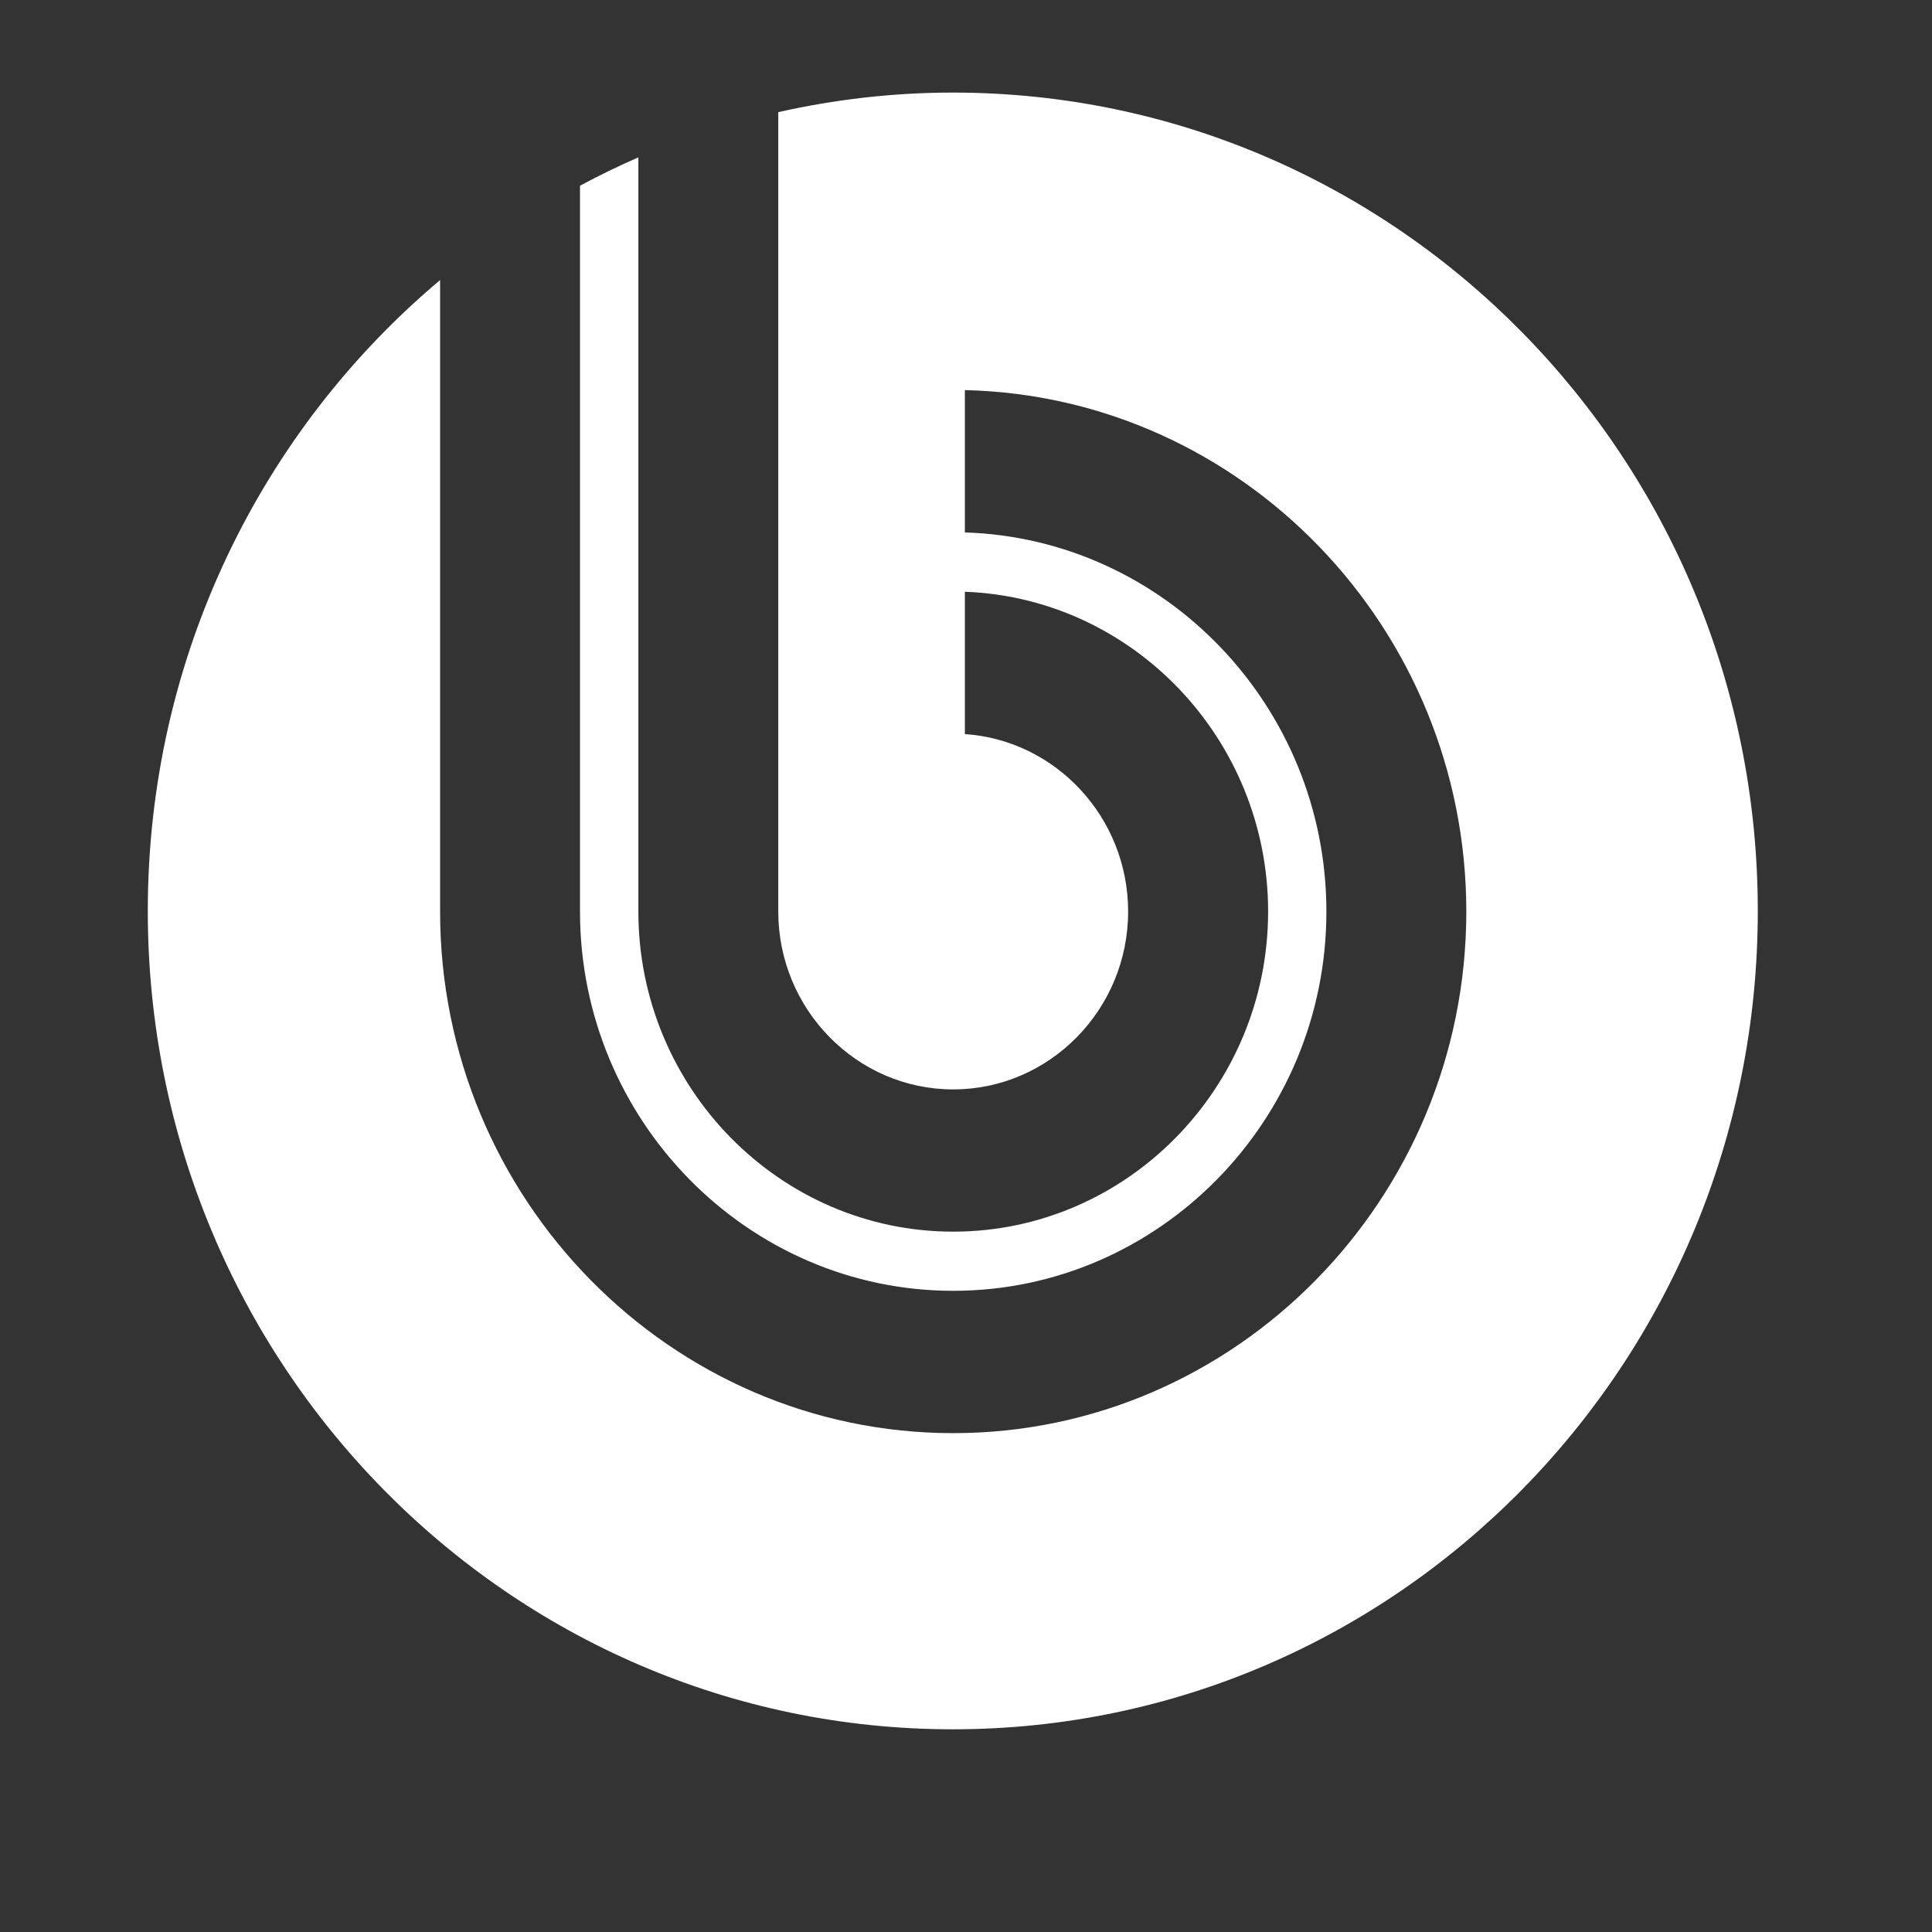 <svg width="24" height="24" viewBox="0 0 24 24" fill="none" xmlns="http://www.w3.org/2000/svg">
<rect x="0" y="0" width="24" height="24" fill="#333333" stroke="none"/>
<path fill-rule="evenodd" clip-rule="evenodd" d="M11.836 1.15C11.091 1.15 10.366 1.236 9.668 1.393V11.323C9.668 12.54 10.644 13.533 11.841 13.533C13.038 13.533 14.014 12.54 14.014 11.324C14.014 10.155 13.116 9.195 11.986 9.119V7.351C14.073 7.428 15.753 9.183 15.753 11.324C15.753 13.513 13.996 15.3 11.841 15.3C9.686 15.3 7.93 13.513 7.93 11.323V1.955C7.683 2.062 7.442 2.18 7.205 2.307V11.323C7.205 13.918 9.288 16.035 11.841 16.035C14.395 16.035 16.477 13.918 16.477 11.324C16.477 8.777 14.473 6.692 11.986 6.614V4.846C15.43 4.925 18.215 7.805 18.215 11.324C18.215 14.893 15.352 17.803 11.841 17.803C8.33 17.803 5.467 14.893 5.467 11.323V3.479C3.25 5.343 1.836 8.161 1.836 11.316C1.836 16.93 6.313 21.482 11.836 21.482C17.36 21.482 21.836 16.93 21.836 11.316C21.836 5.701 17.36 1.15 11.836 1.15Z" fill="white"/>
</svg>
